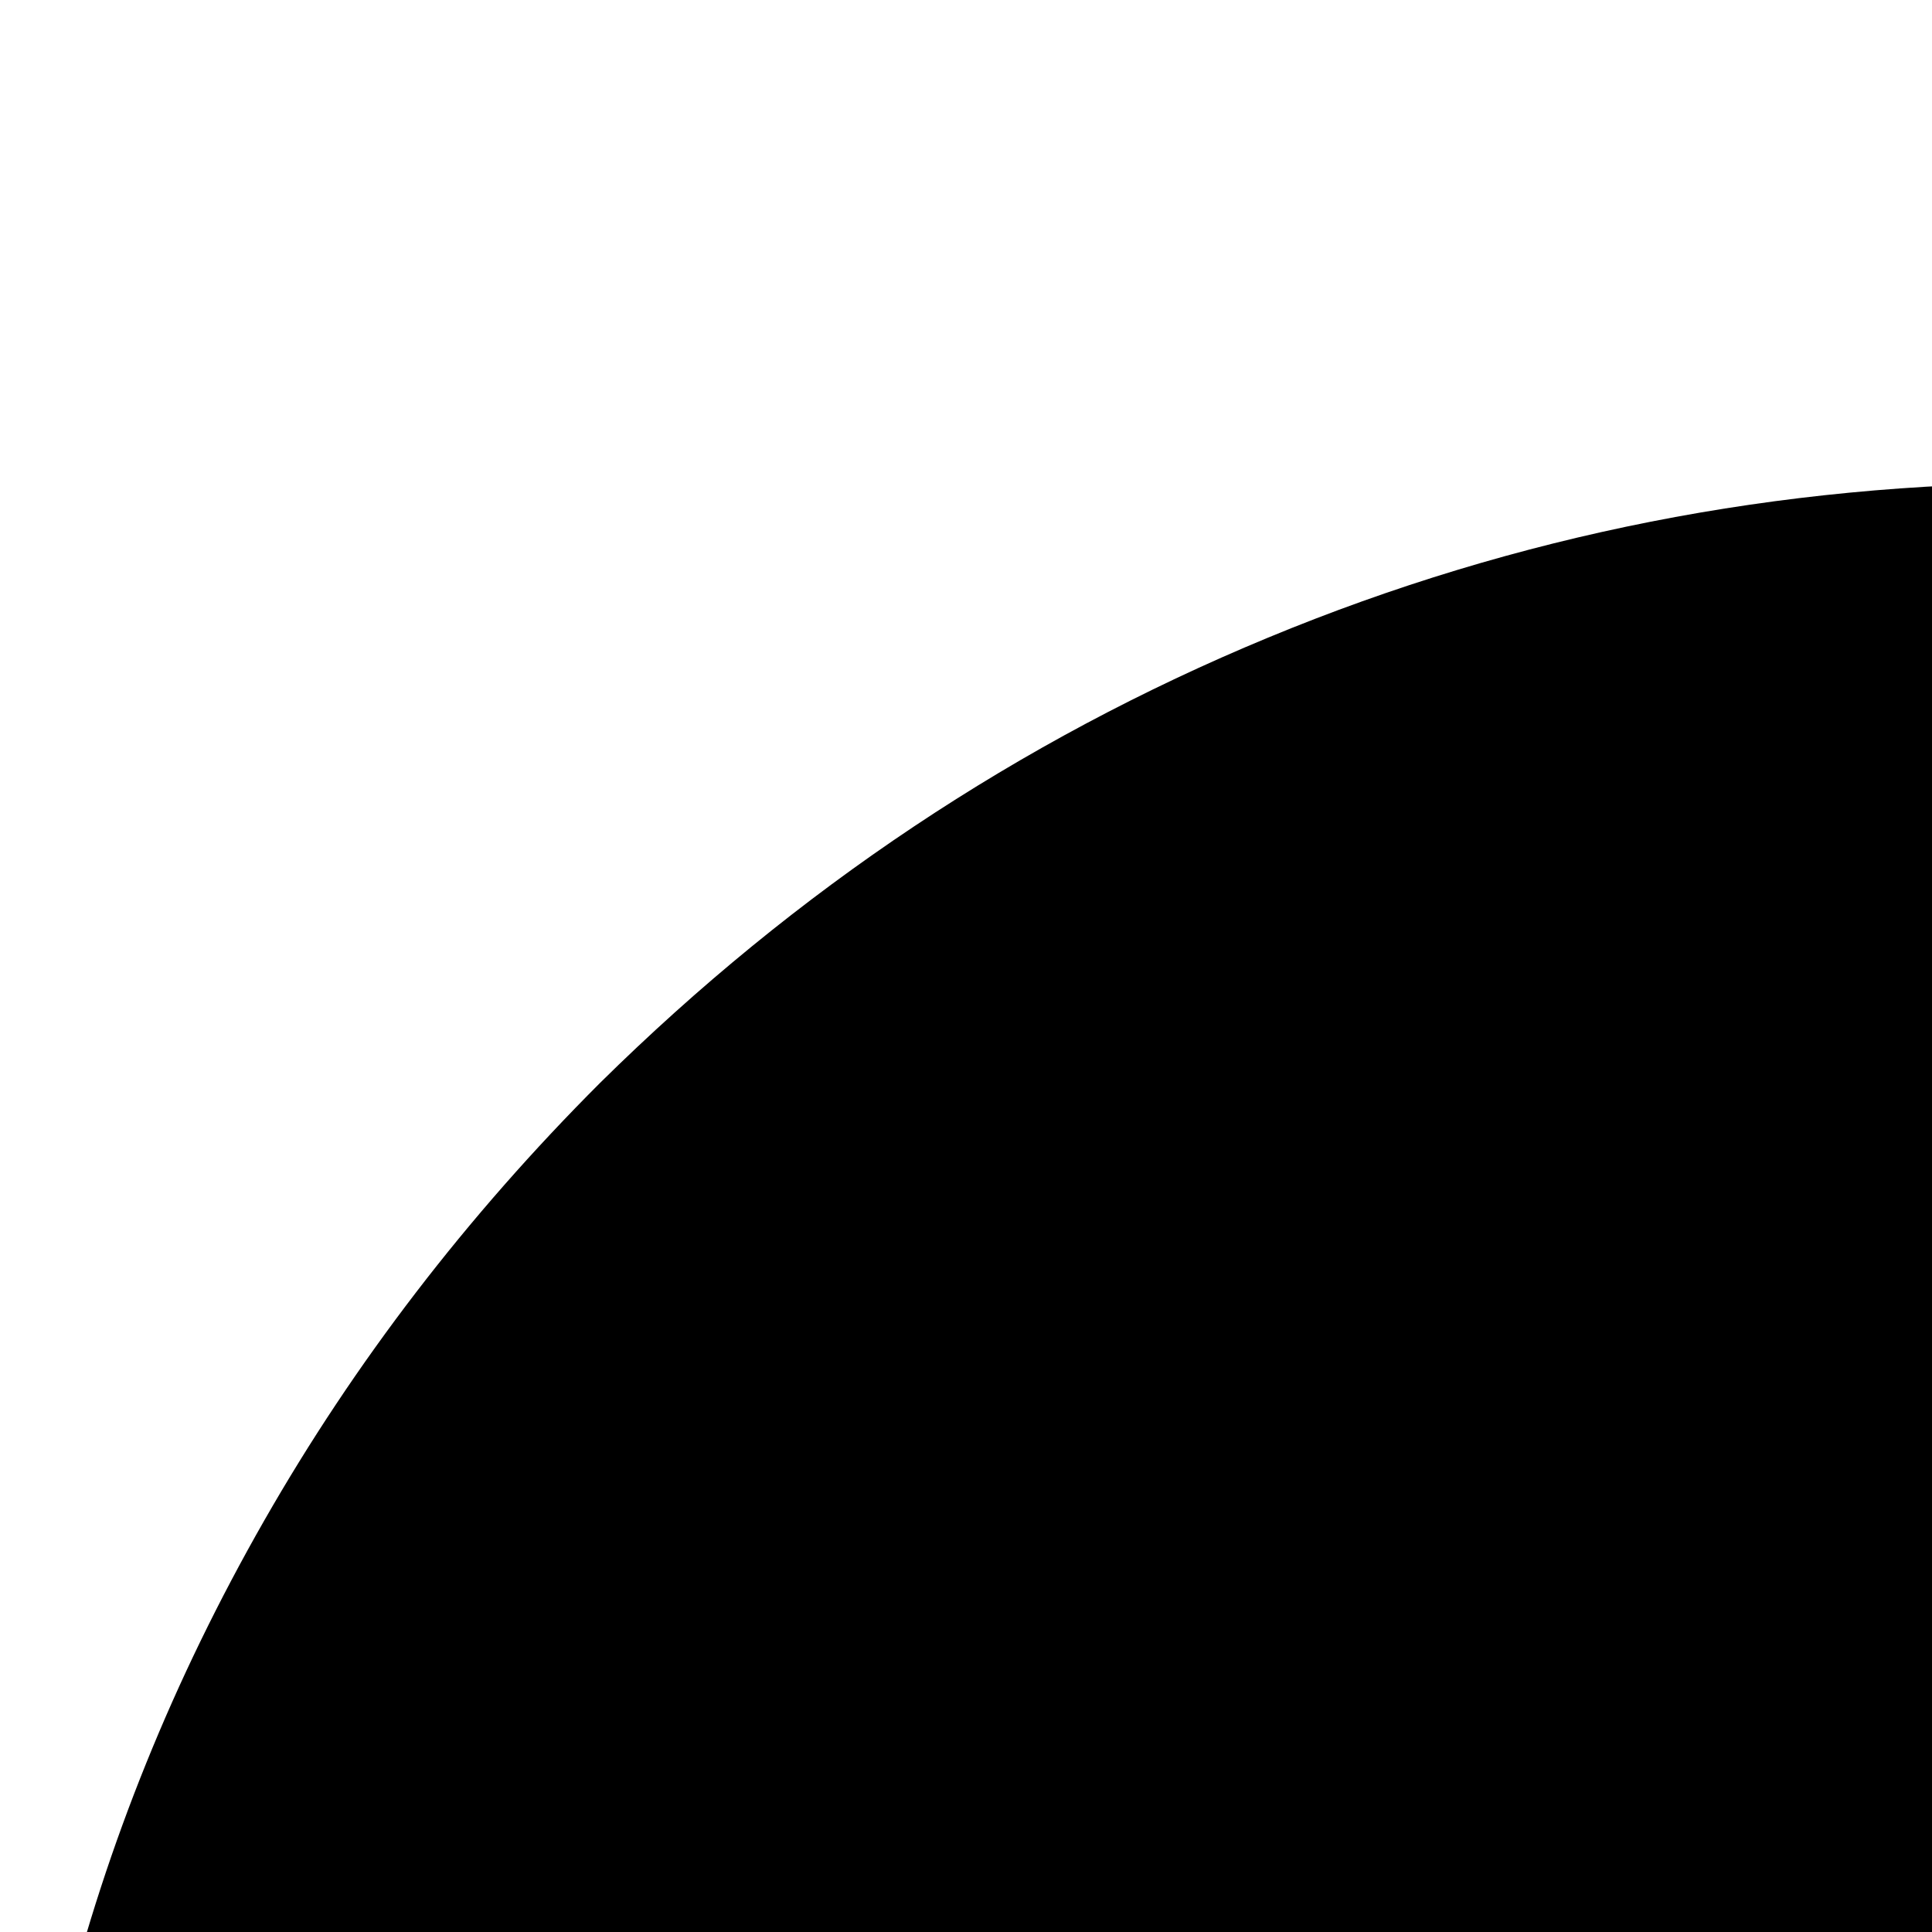 <svg xmlns="http://www.w3.org/2000/svg" version="1.1" viewBox="0 0 512 512" fill="currentColor"><path fill="currentColor" d="M1889 287q53 53 88 116t53 131t18 138t-17 138t-53 131t-89 116l-865 864l-865-864q-53-53-88-116T18 811T0 673t17-139t53-131t89-116q78-77 177-118t208-41q109 0 208 41t177 118l95 96l95-96q78-77 177-118t208-41q109 0 208 41t177 118"/></svg>